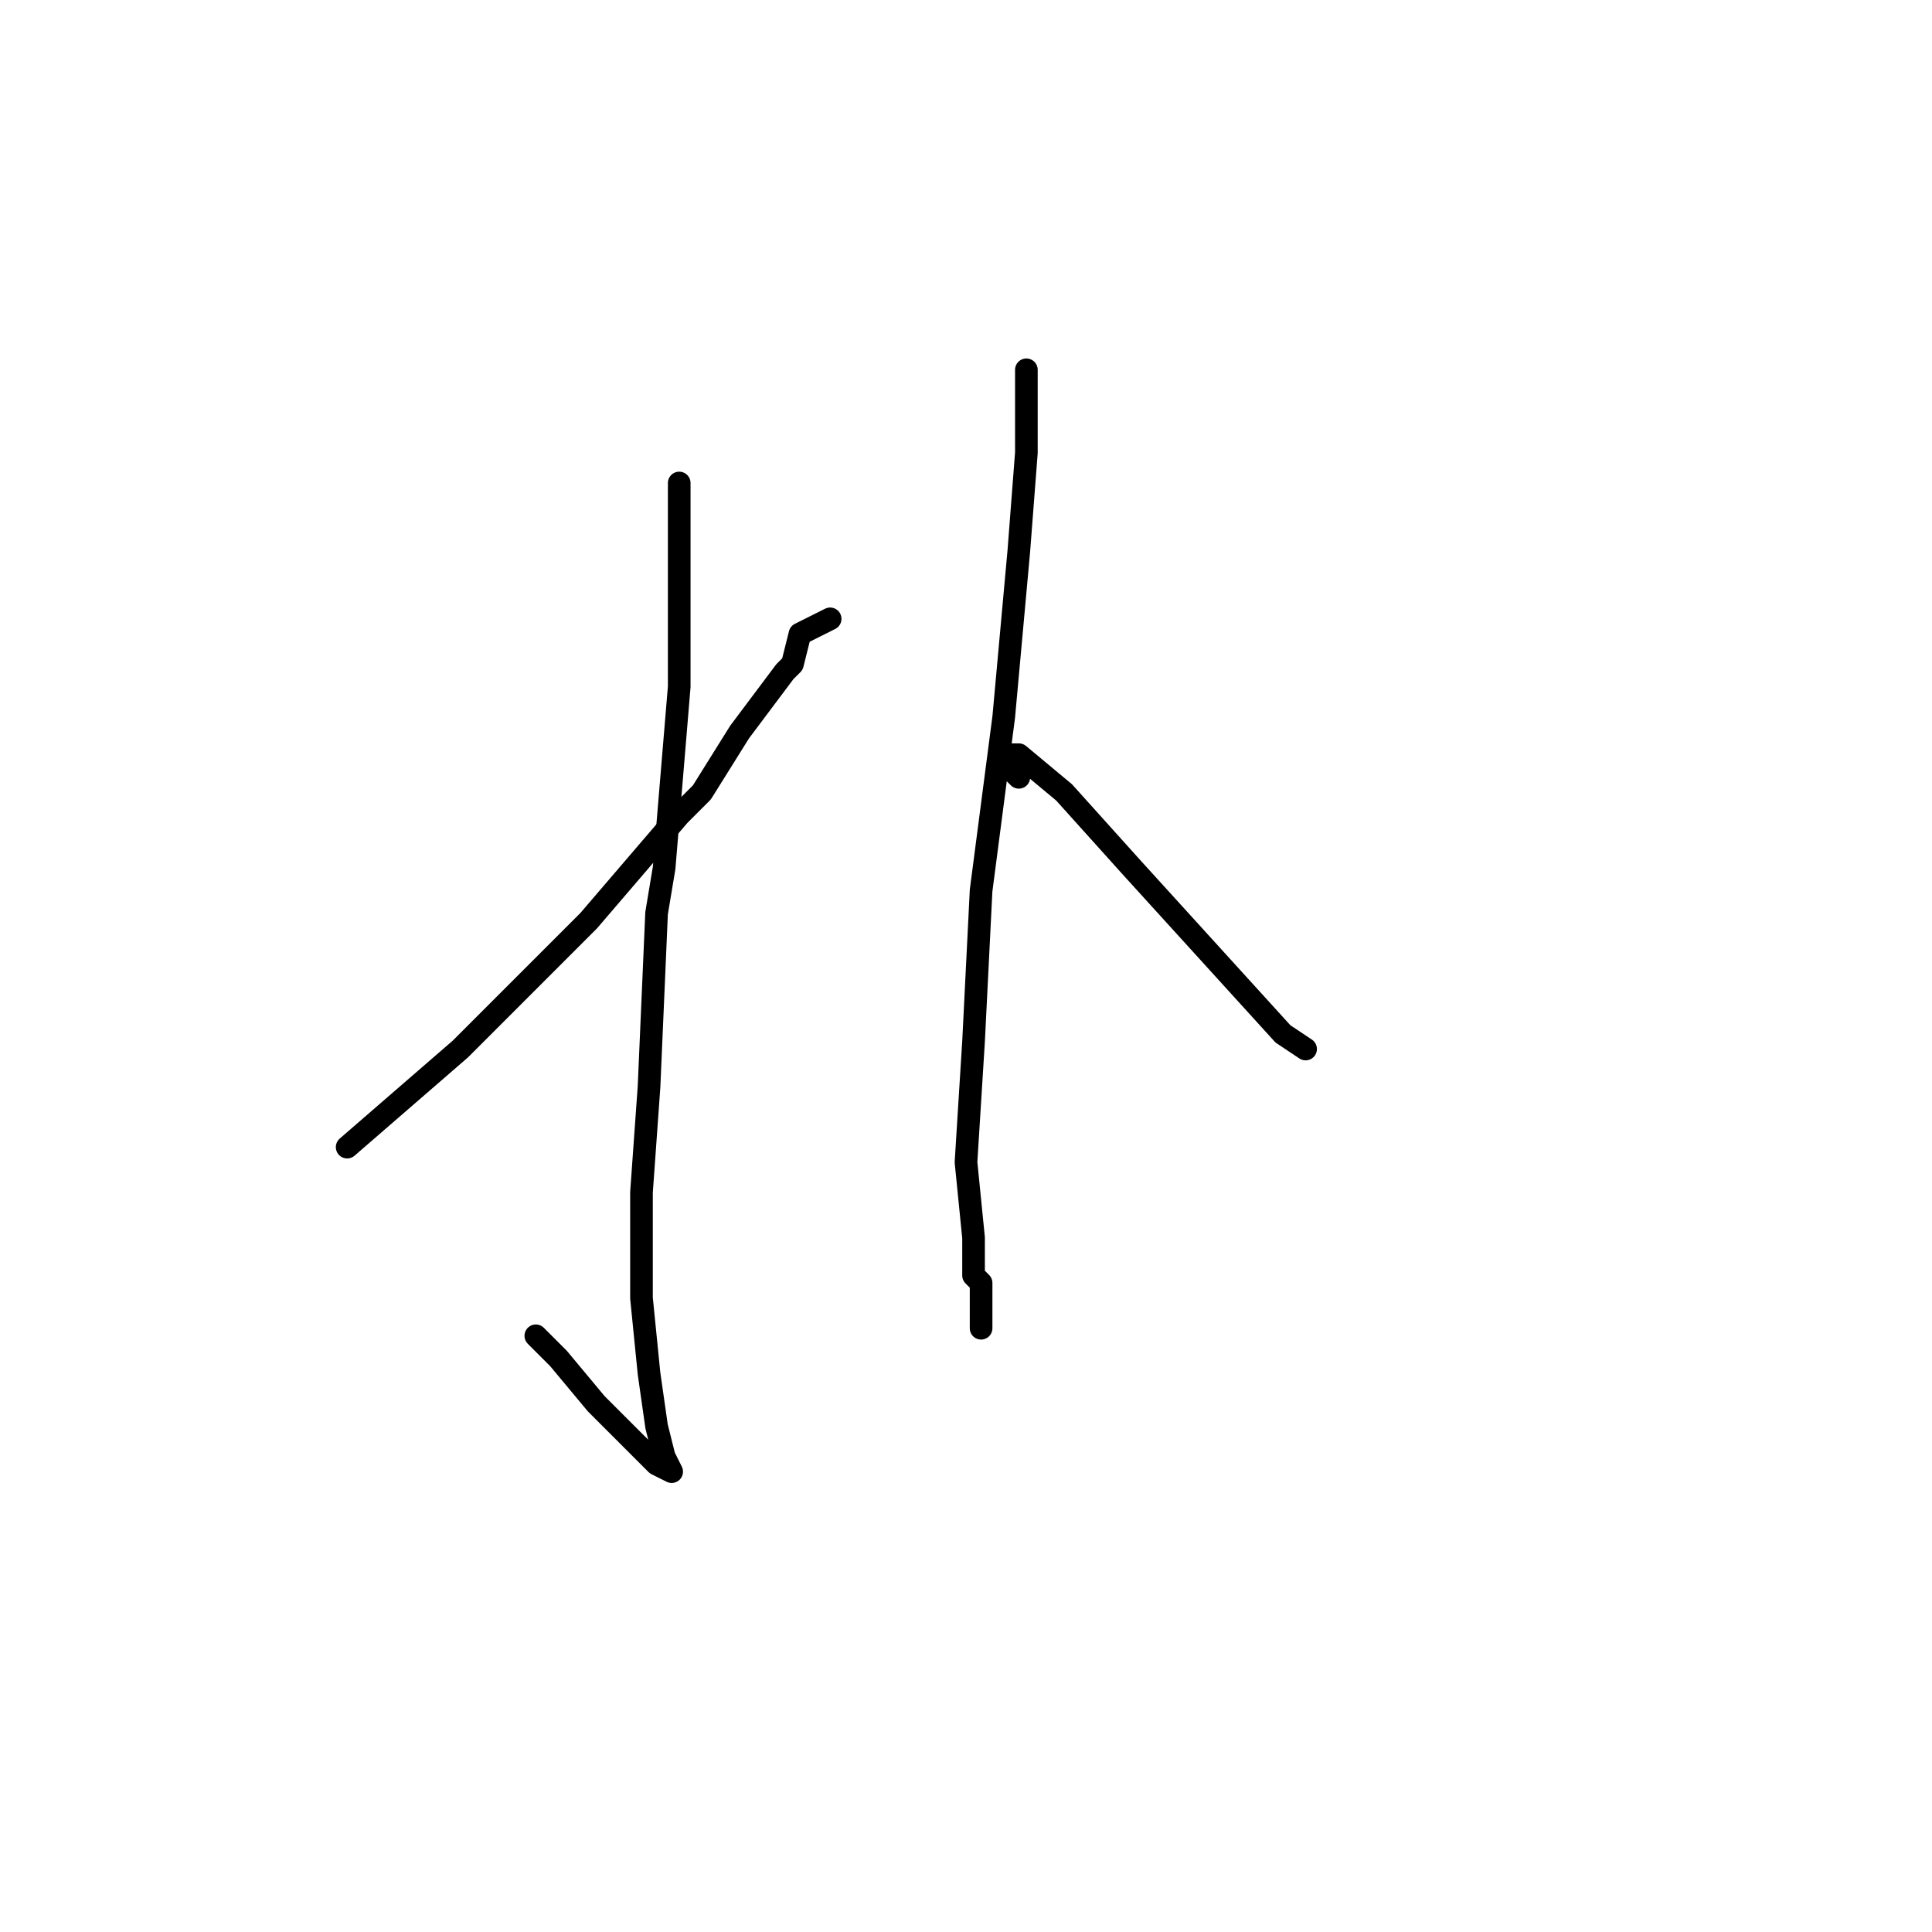 <?xml version="1.0" standalone="no"?>
    <svg width="256" height="256" xmlns="http://www.w3.org/2000/svg" version="1.1">
    <polyline stroke="black" stroke-width="3" stroke-linecap="round" fill="transparent" stroke-linejoin="round" points="110 82 108 83 106 84 105 88 104 89 98 97 93 105 90 108 78 122 61 139 46 152 46 152 " />
        <polyline stroke="black" stroke-width="3" stroke-linecap="round" fill="transparent" stroke-linejoin="round" points="90 64 90 70 90 76 90 91 88 115 87 121 86 144 85 158 85 161 85 170 85 172 86 182 87 189 88 193 89 195 87 194 85 192 84 191 81 188 79 186 74 180 71 177 71 177 " />
        <polyline stroke="black" stroke-width="3" stroke-linecap="round" fill="transparent" stroke-linejoin="round" points="136 49 136 51 136 53 136 60 135 73 133 95 130 118 129 138 128 154 129 164 129 169 130 170 130 175 130 176 130 176 " />
        <polyline stroke="black" stroke-width="3" stroke-linecap="round" fill="transparent" stroke-linejoin="round" points="135 103 134 102 133 101 133 100 135 100 141 105 150 115 160 126 170 137 173 139 173 139 " />
        </svg>
